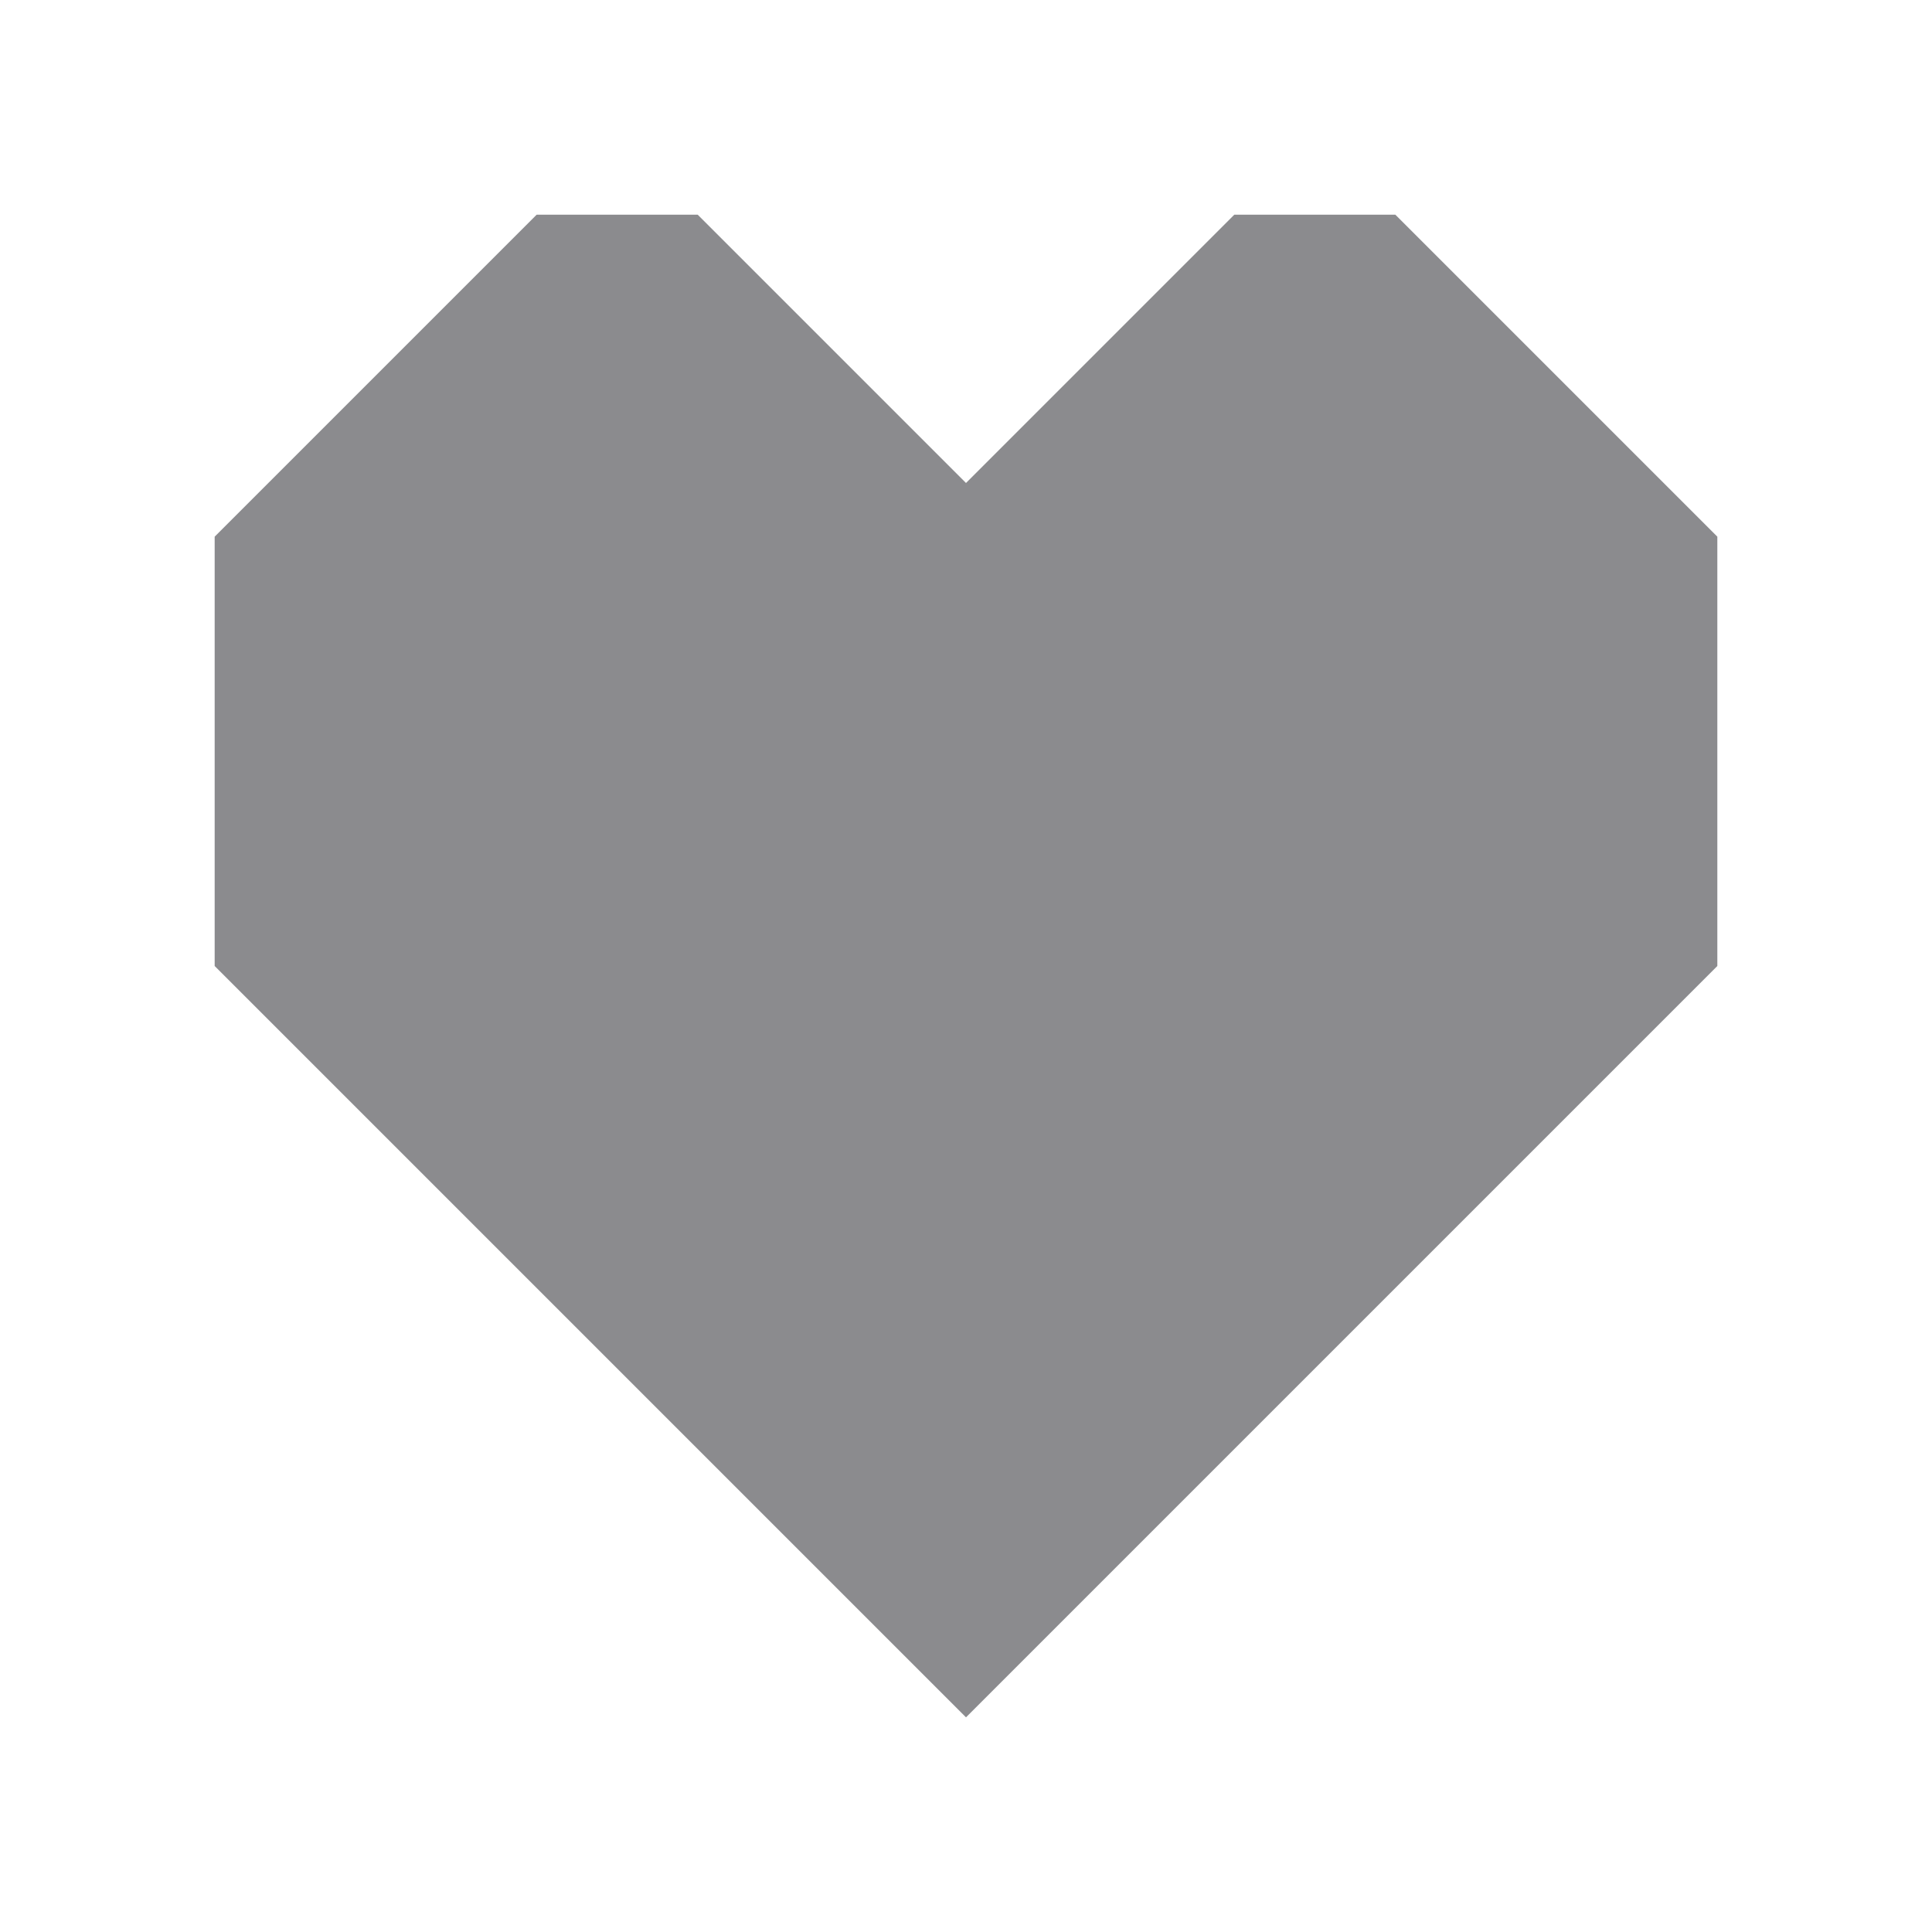 <svg xmlns="http://www.w3.org/2000/svg" xmlns:svg="http://www.w3.org/2000/svg" id="svg2" width="36" height="36" version="1.1" xml:space="preserve"><path style="fill:#17171c;fill-opacity:.498;stroke:none;stroke-width:1px;stroke-linecap:butt;stroke-linejoin:miter;stroke-opacity:1" id="path2005-6" d="m 10,4 -6,6 v 8 L 18,32 32,18 V 10 L 26,4 H 23 L 18,9 13,4 Z"/></svg>